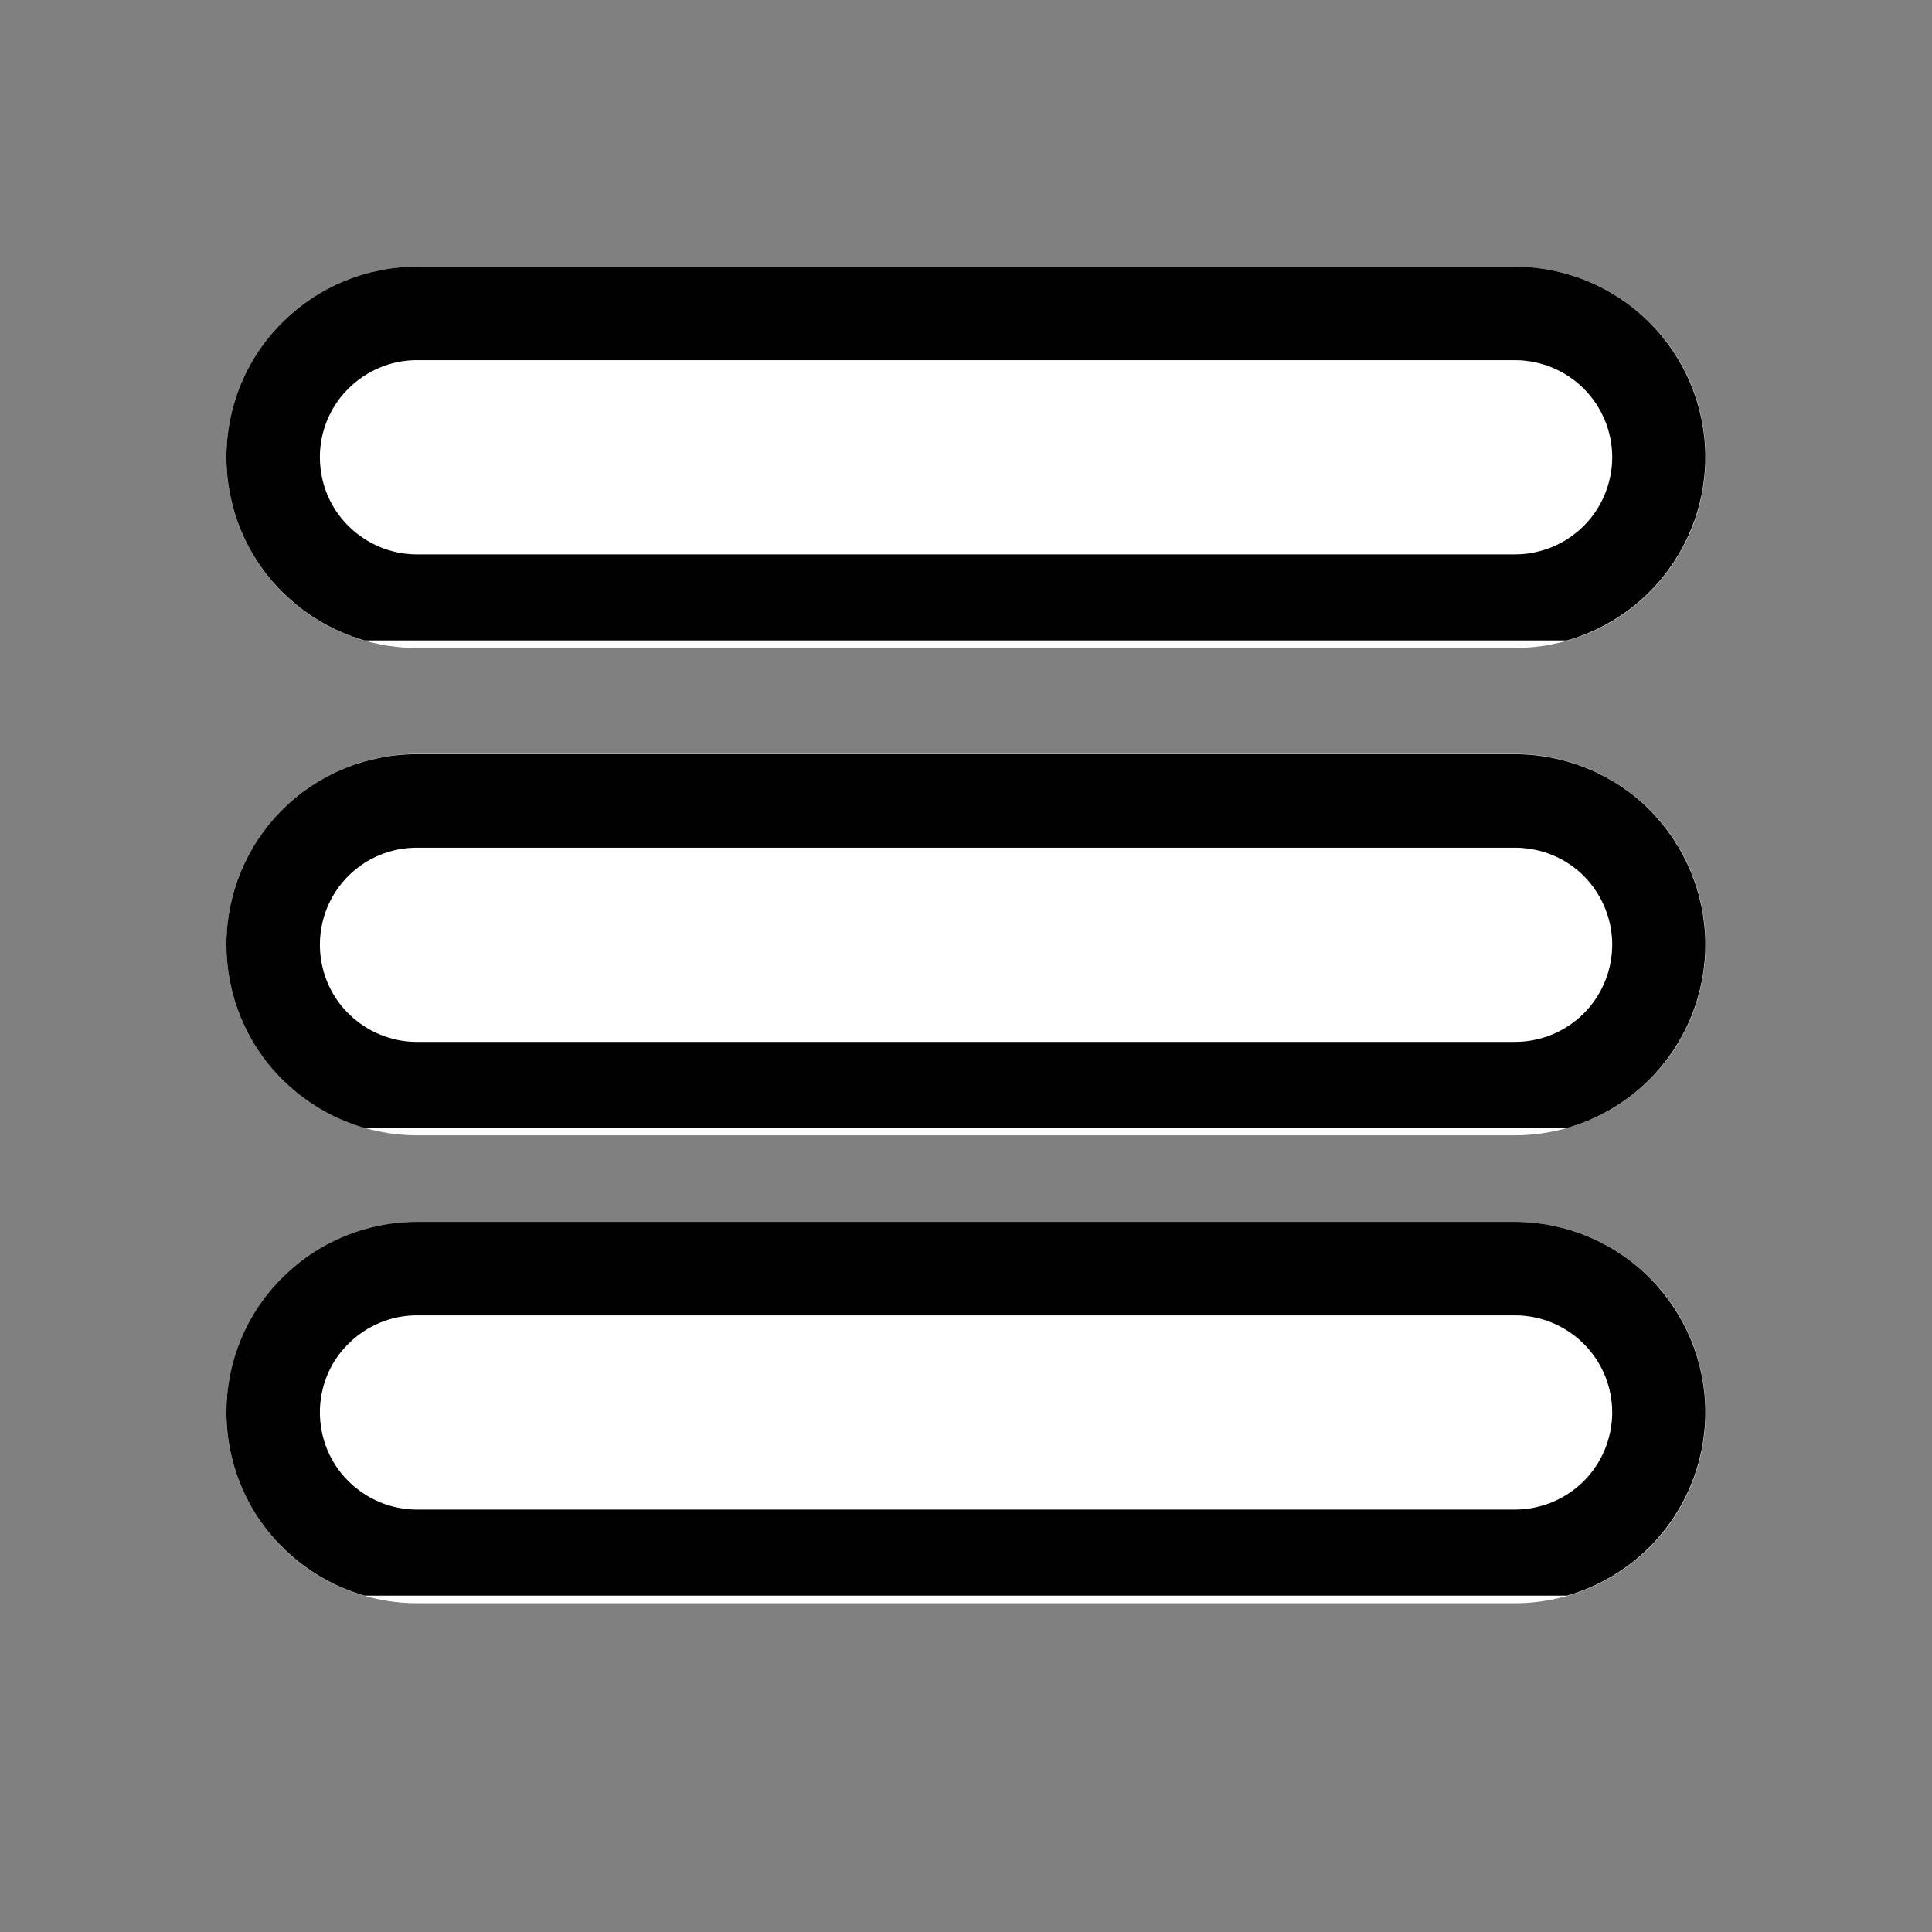 <svg xmlns="http://www.w3.org/2000/svg" xmlns:xlink="http://www.w3.org/1999/xlink" width="40" zoomAndPan="magnify" viewBox="0 0 30 30" height="40" preserveAspectRatio="xMidYMid meet" version="1.0"><rect x="0" y="0" width="30" height="30" fill="#808080" stroke="none"/><defs><clipPath id="29ae50a77b"><path d="M 3.516 4.141 L 26.504 4.141 L 26.504 10.062 L 3.516 10.062 Z M 3.516 4.141 " clip-rule="nonzero"/></clipPath><clipPath id="f7c8b09f0d"><path d="M 6.477 4.141 L 23.523 4.141 C 24.309 4.141 25.062 4.453 25.617 5.008 C 26.176 5.562 26.484 6.316 26.484 7.102 C 26.484 7.887 26.176 8.637 25.617 9.195 C 25.062 9.75 24.309 10.062 23.523 10.062 L 6.477 10.062 C 5.691 10.062 4.938 9.75 4.383 9.195 C 3.824 8.637 3.516 7.887 3.516 7.102 C 3.516 6.316 3.824 5.562 4.383 5.008 C 4.938 4.453 5.691 4.141 6.477 4.141 Z M 6.477 4.141 " clip-rule="nonzero"/></clipPath><clipPath id="dd6a1ce522"><path d="M 3.516 4.141 L 26.527 4.141 L 26.527 9.945 L 3.516 9.945 Z M 3.516 4.141 " clip-rule="nonzero"/></clipPath><clipPath id="74f798915a"><path d="M 6.473 4.141 L 23.52 4.141 C 24.305 4.141 25.059 4.453 25.613 5.008 C 26.168 5.562 26.48 6.316 26.48 7.098 C 26.48 7.883 26.168 8.637 25.613 9.191 C 25.059 9.746 24.305 10.059 23.52 10.059 L 6.473 10.059 C 5.688 10.059 4.938 9.746 4.383 9.191 C 3.824 8.637 3.516 7.883 3.516 7.098 C 3.516 6.316 3.824 5.562 4.383 5.008 C 4.938 4.453 5.688 4.141 6.473 4.141 Z M 6.473 4.141 " clip-rule="nonzero"/></clipPath><clipPath id="61859a39ee"><path d="M 3.516 11.707 L 26.504 11.707 L 26.504 17.629 L 3.516 17.629 Z M 3.516 11.707 " clip-rule="nonzero"/></clipPath><clipPath id="fc62d06b87"><path d="M 6.477 11.707 L 23.523 11.707 C 24.309 11.707 25.062 12.02 25.617 12.574 C 26.176 13.133 26.484 13.883 26.484 14.668 C 26.484 15.453 26.176 16.207 25.617 16.762 C 25.062 17.316 24.309 17.629 23.523 17.629 L 6.477 17.629 C 5.691 17.629 4.938 17.316 4.383 16.762 C 3.824 16.207 3.516 15.453 3.516 14.668 C 3.516 13.883 3.824 13.133 4.383 12.574 C 4.938 12.02 5.691 11.707 6.477 11.707 Z M 6.477 11.707 " clip-rule="nonzero"/></clipPath><clipPath id="512ccf8c3a"><path d="M 3.516 11.711 L 26.527 11.711 L 26.527 17.516 L 3.516 17.516 Z M 3.516 11.711 " clip-rule="nonzero"/></clipPath><clipPath id="c0f685e49a"><path d="M 6.473 11.711 L 23.52 11.711 C 24.305 11.711 25.059 12.02 25.613 12.574 C 26.168 13.133 26.48 13.883 26.48 14.668 C 26.48 15.453 26.168 16.207 25.613 16.762 C 25.059 17.316 24.305 17.629 23.52 17.629 L 6.473 17.629 C 5.688 17.629 4.938 17.316 4.383 16.762 C 3.824 16.207 3.516 15.453 3.516 14.668 C 3.516 13.883 3.824 13.133 4.383 12.574 C 4.938 12.02 5.688 11.711 6.473 11.711 Z M 6.473 11.711 " clip-rule="nonzero"/></clipPath><clipPath id="21dc9bf93a"><path d="M 3.516 18.973 L 26.504 18.973 L 26.504 24.895 L 3.516 24.895 Z M 3.516 18.973 " clip-rule="nonzero"/></clipPath><clipPath id="01ad972988"><path d="M 6.477 18.973 L 23.523 18.973 C 24.309 18.973 25.062 19.285 25.617 19.84 C 26.176 20.395 26.484 21.148 26.484 21.934 C 26.484 22.719 26.176 23.469 25.617 24.027 C 25.062 24.582 24.309 24.895 23.523 24.895 L 6.477 24.895 C 5.691 24.895 4.938 24.582 4.383 24.027 C 3.824 23.469 3.516 22.719 3.516 21.934 C 3.516 21.148 3.824 20.395 4.383 19.84 C 4.938 19.285 5.691 18.973 6.477 18.973 Z M 6.477 18.973 " clip-rule="nonzero"/></clipPath><clipPath id="ae6b7f160d"><path d="M 3.516 18.973 L 26.527 18.973 L 26.527 24.777 L 3.516 24.777 Z M 3.516 18.973 " clip-rule="nonzero"/></clipPath><clipPath id="2b6b0ab8be"><path d="M 6.473 18.973 L 23.52 18.973 C 24.305 18.973 25.059 19.285 25.613 19.84 C 26.168 20.395 26.48 21.145 26.48 21.93 C 26.48 22.715 26.168 23.469 25.613 24.023 C 25.059 24.578 24.305 24.891 23.52 24.891 L 6.473 24.891 C 5.688 24.891 4.938 24.578 4.383 24.023 C 3.824 23.469 3.516 22.715 3.516 21.93 C 3.516 21.145 3.824 20.395 4.383 19.84 C 4.938 19.285 5.688 18.973 6.473 18.973 Z M 6.473 18.973 " clip-rule="nonzero"/></clipPath></defs><g clip-path="url(#29ae50a77b)"><g clip-path="url(#f7c8b09f0d)"><path fill="#ffffff" d="M 3.516 4.141 L 26.48 4.141 L 26.48 10.062 L 3.516 10.062 Z M 3.516 4.141 " fill-opacity="1" fill-rule="nonzero"/></g></g><g clip-path="url(#dd6a1ce522)"><g clip-path="url(#74f798915a)"><path stroke-linecap="butt" transform="matrix(0.726, 0, 0, 0.726, 3.514, 4.14)" fill="none" stroke-linejoin="miter" d="M 4.076 0.001 L 27.563 0.001 C 28.645 0.001 29.683 0.432 30.448 1.196 C 31.212 1.96 31.642 2.999 31.642 4.075 C 31.642 5.157 31.212 6.196 30.448 6.96 C 29.683 7.724 28.645 8.155 27.563 8.155 L 4.076 8.155 C 2.994 8.155 1.961 7.724 1.197 6.96 C 0.427 6.196 0.002 5.157 0.002 4.075 C 0.002 2.999 0.427 1.96 1.197 1.196 C 1.961 0.432 2.994 0.001 4.076 0.001 Z M 4.076 0.001 " stroke="#000000" stroke-width="4" stroke-opacity="1" stroke-miterlimit="4"/></g></g><g clip-path="url(#61859a39ee)"><g clip-path="url(#fc62d06b87)"><path fill="#ffffff" d="M 3.516 11.707 L 26.48 11.707 L 26.48 17.629 L 3.516 17.629 Z M 3.516 11.707 " fill-opacity="1" fill-rule="nonzero"/></g></g><g clip-path="url(#512ccf8c3a)"><g clip-path="url(#c0f685e49a)"><path stroke-linecap="butt" transform="matrix(0.726, 0, 0, 0.726, 3.514, 11.709)" fill="none" stroke-linejoin="miter" d="M 4.076 0.003 L 27.563 0.003 C 28.645 0.003 29.683 0.428 30.448 1.192 C 31.212 1.962 31.642 2.995 31.642 4.077 C 31.642 5.159 31.212 6.197 30.448 6.962 C 29.683 7.726 28.645 8.156 27.563 8.156 L 4.076 8.156 C 2.994 8.156 1.961 7.726 1.197 6.962 C 0.427 6.197 0.002 5.159 0.002 4.077 C 0.002 2.995 0.427 1.962 1.197 1.192 C 1.961 0.428 2.994 0.003 4.076 0.003 Z M 4.076 0.003 " stroke="#000000" stroke-width="4" stroke-opacity="1" stroke-miterlimit="4"/></g></g><g clip-path="url(#21dc9bf93a)"><g clip-path="url(#01ad972988)"><path fill="#ffffff" d="M 3.516 18.973 L 26.48 18.973 L 26.48 24.895 L 3.516 24.895 Z M 3.516 18.973 " fill-opacity="1" fill-rule="nonzero"/></g></g><g clip-path="url(#ae6b7f160d)"><g clip-path="url(#2b6b0ab8be)"><path stroke-linecap="butt" transform="matrix(0.726, 0, 0, 0.726, 3.514, 18.972)" fill="none" stroke-linejoin="miter" d="M 4.076 0.001 L 27.563 0.001 C 28.645 0.001 29.683 0.432 30.448 1.196 C 31.212 1.96 31.642 2.994 31.642 4.076 C 31.642 5.157 31.212 6.196 30.448 6.96 C 29.683 7.724 28.645 8.155 27.563 8.155 L 4.076 8.155 C 2.994 8.155 1.961 7.724 1.197 6.96 C 0.427 6.196 0.002 5.157 0.002 4.076 C 0.002 2.994 0.427 1.96 1.197 1.196 C 1.961 0.432 2.994 0.001 4.076 0.001 Z M 4.076 0.001 " stroke="#000000" stroke-width="4" stroke-opacity="1" stroke-miterlimit="4"/></g></g></svg>
